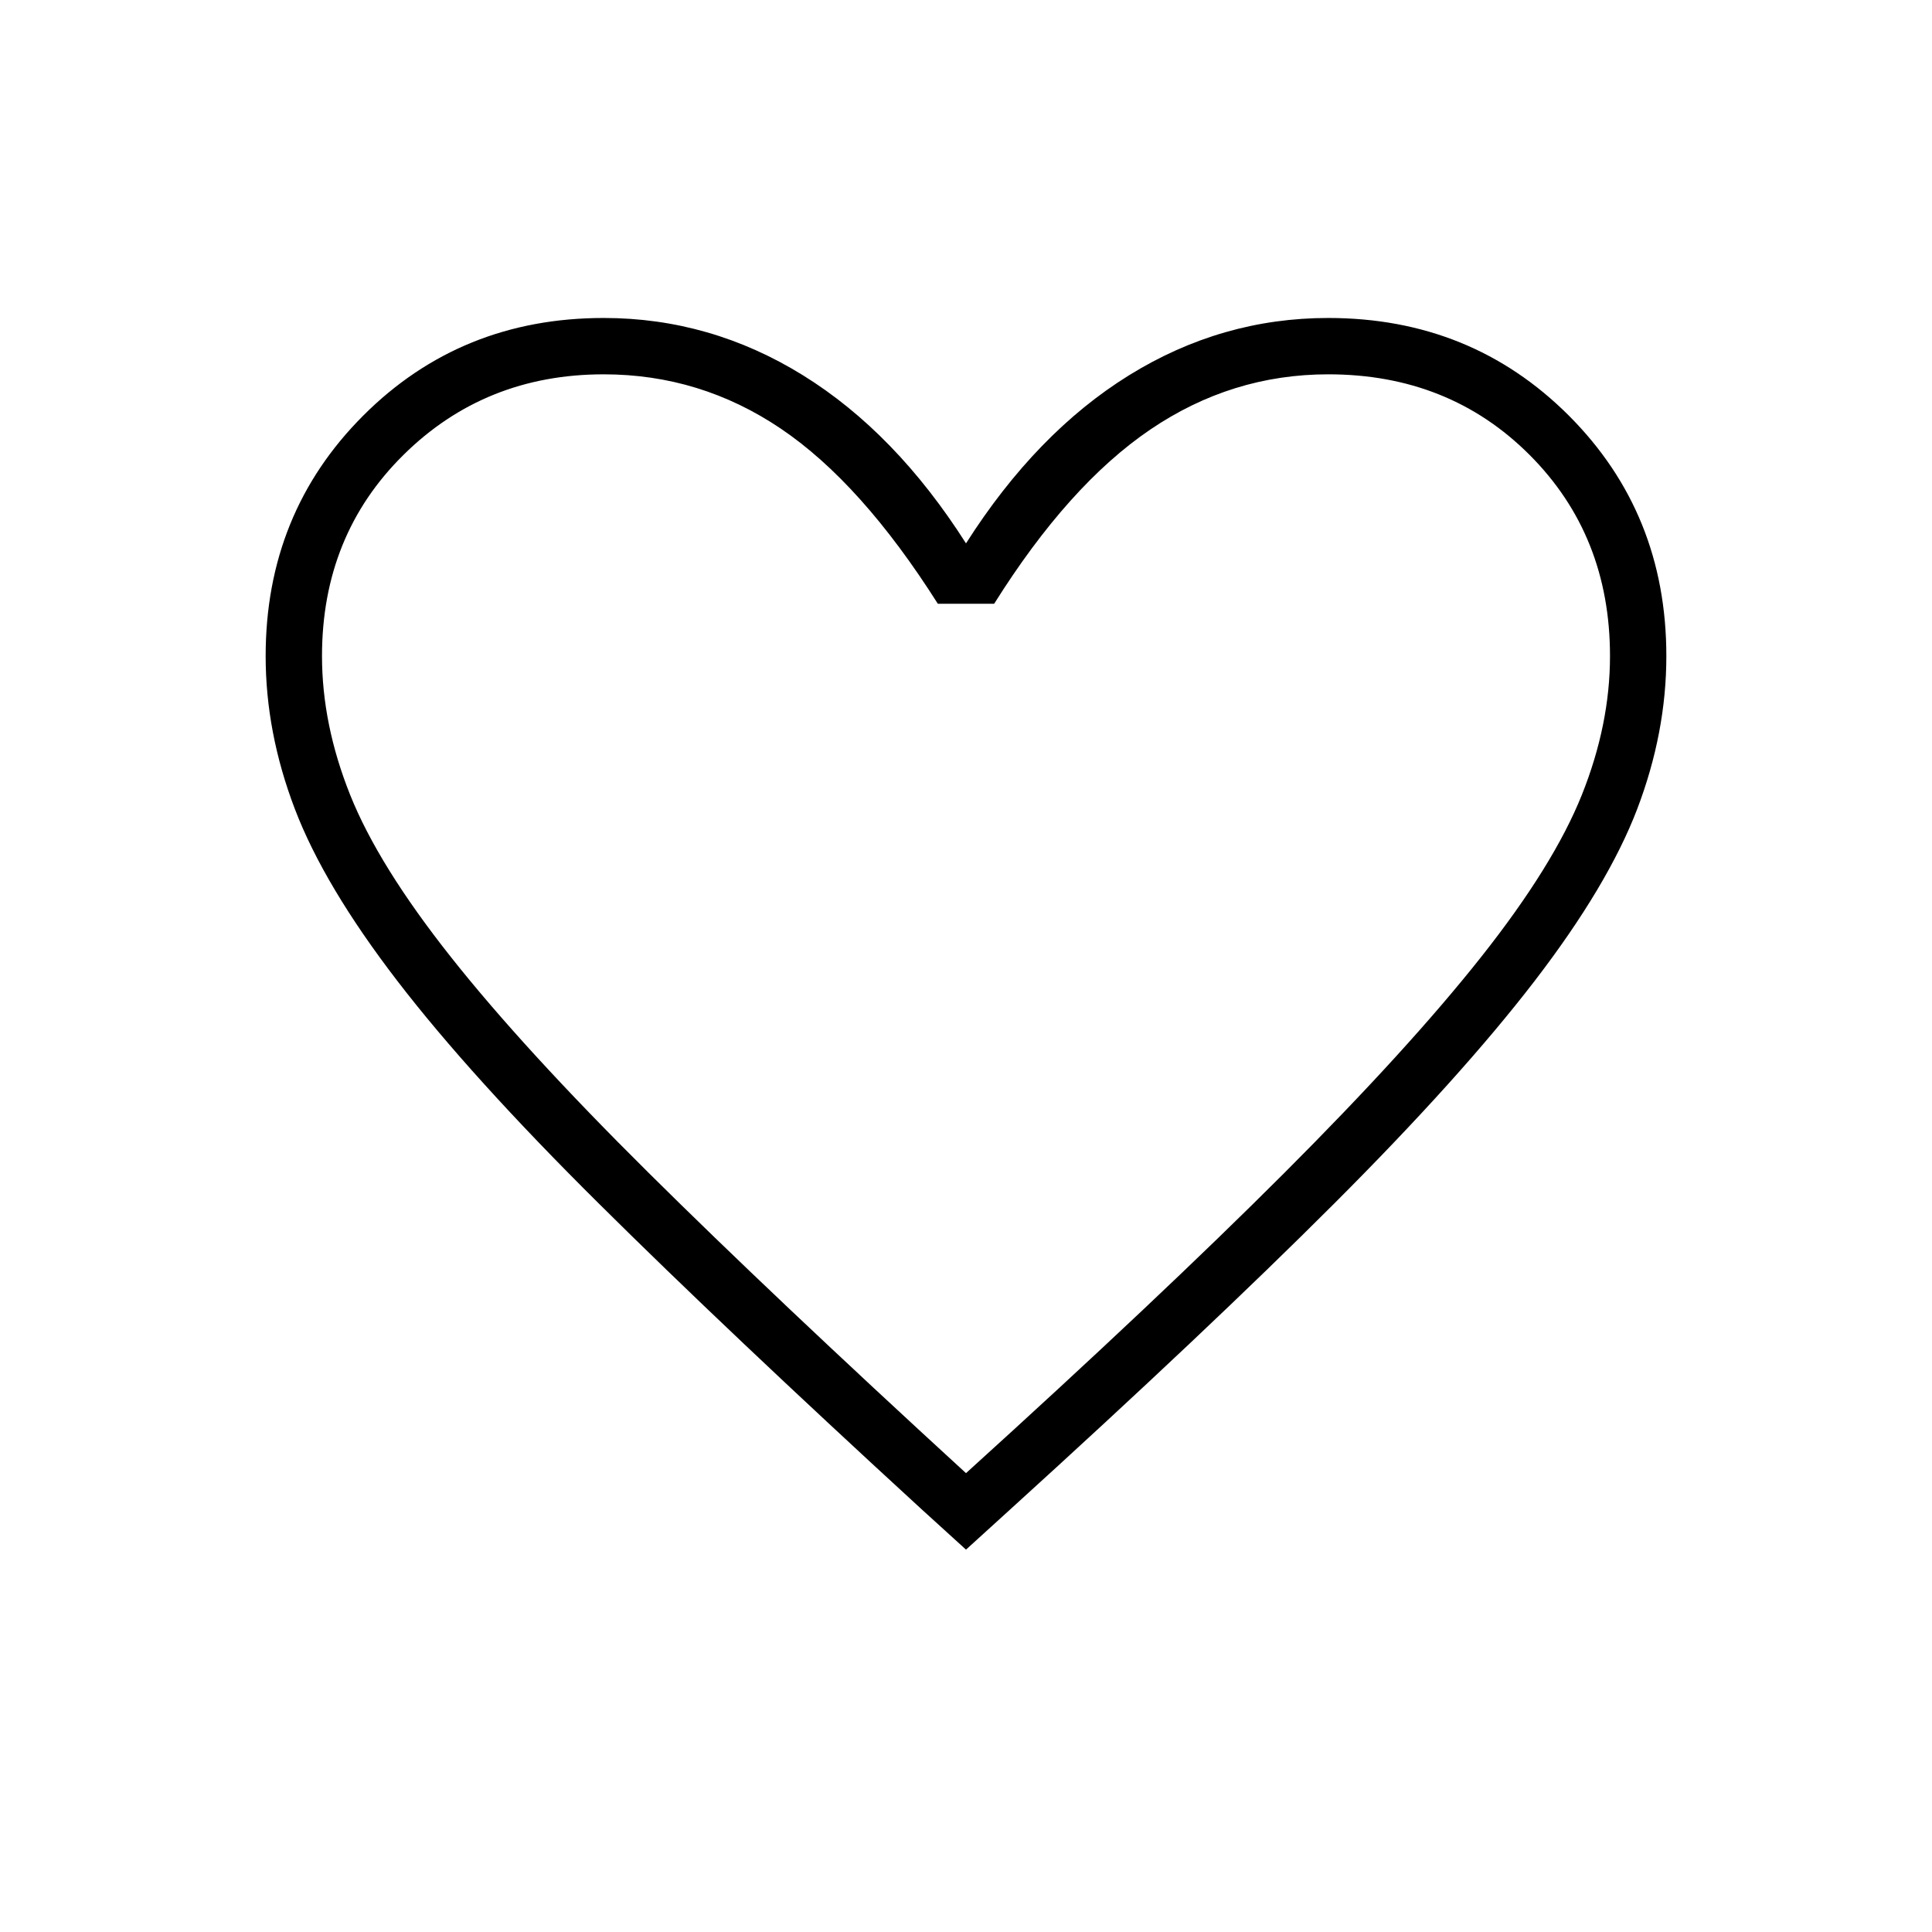 <svg xmlns="http://www.w3.org/2000/svg" height="24" width="24"><path d="m12 19.25-.55-.5q-2.425-2.225-4.012-3.8-1.588-1.575-2.5-2.762Q4.025 11 3.663 10.05 3.3 9.1 3.3 8.15q0-1.775 1.213-2.988Q5.725 3.95 7.5 3.95q1.325 0 2.475.712 1.15.713 2.025 2.088.875-1.375 2.025-2.088 1.15-.712 2.475-.712 1.775 0 2.988 1.212Q20.7 6.375 20.7 8.15q0 .95-.362 1.9-.363.95-1.276 2.138-.912 1.187-2.487 2.762-1.575 1.575-4.025 3.8Zm0-.95q2.4-2.175 3.95-3.725 1.55-1.55 2.45-2.688.9-1.137 1.25-2.012T20 8.15q0-1.5-1-2.5t-2.5-1q-1.2 0-2.212.687-1.013.688-1.938 2.163h-.7Q10.7 6 9.7 5.325q-1-.675-2.2-.675-1.475 0-2.487 1Q4 6.65 4 8.15q0 .85.35 1.725.35.875 1.25 2.012.9 1.138 2.45 2.675Q9.6 16.1 12 18.3Zm0-6.825Z"/></svg>
